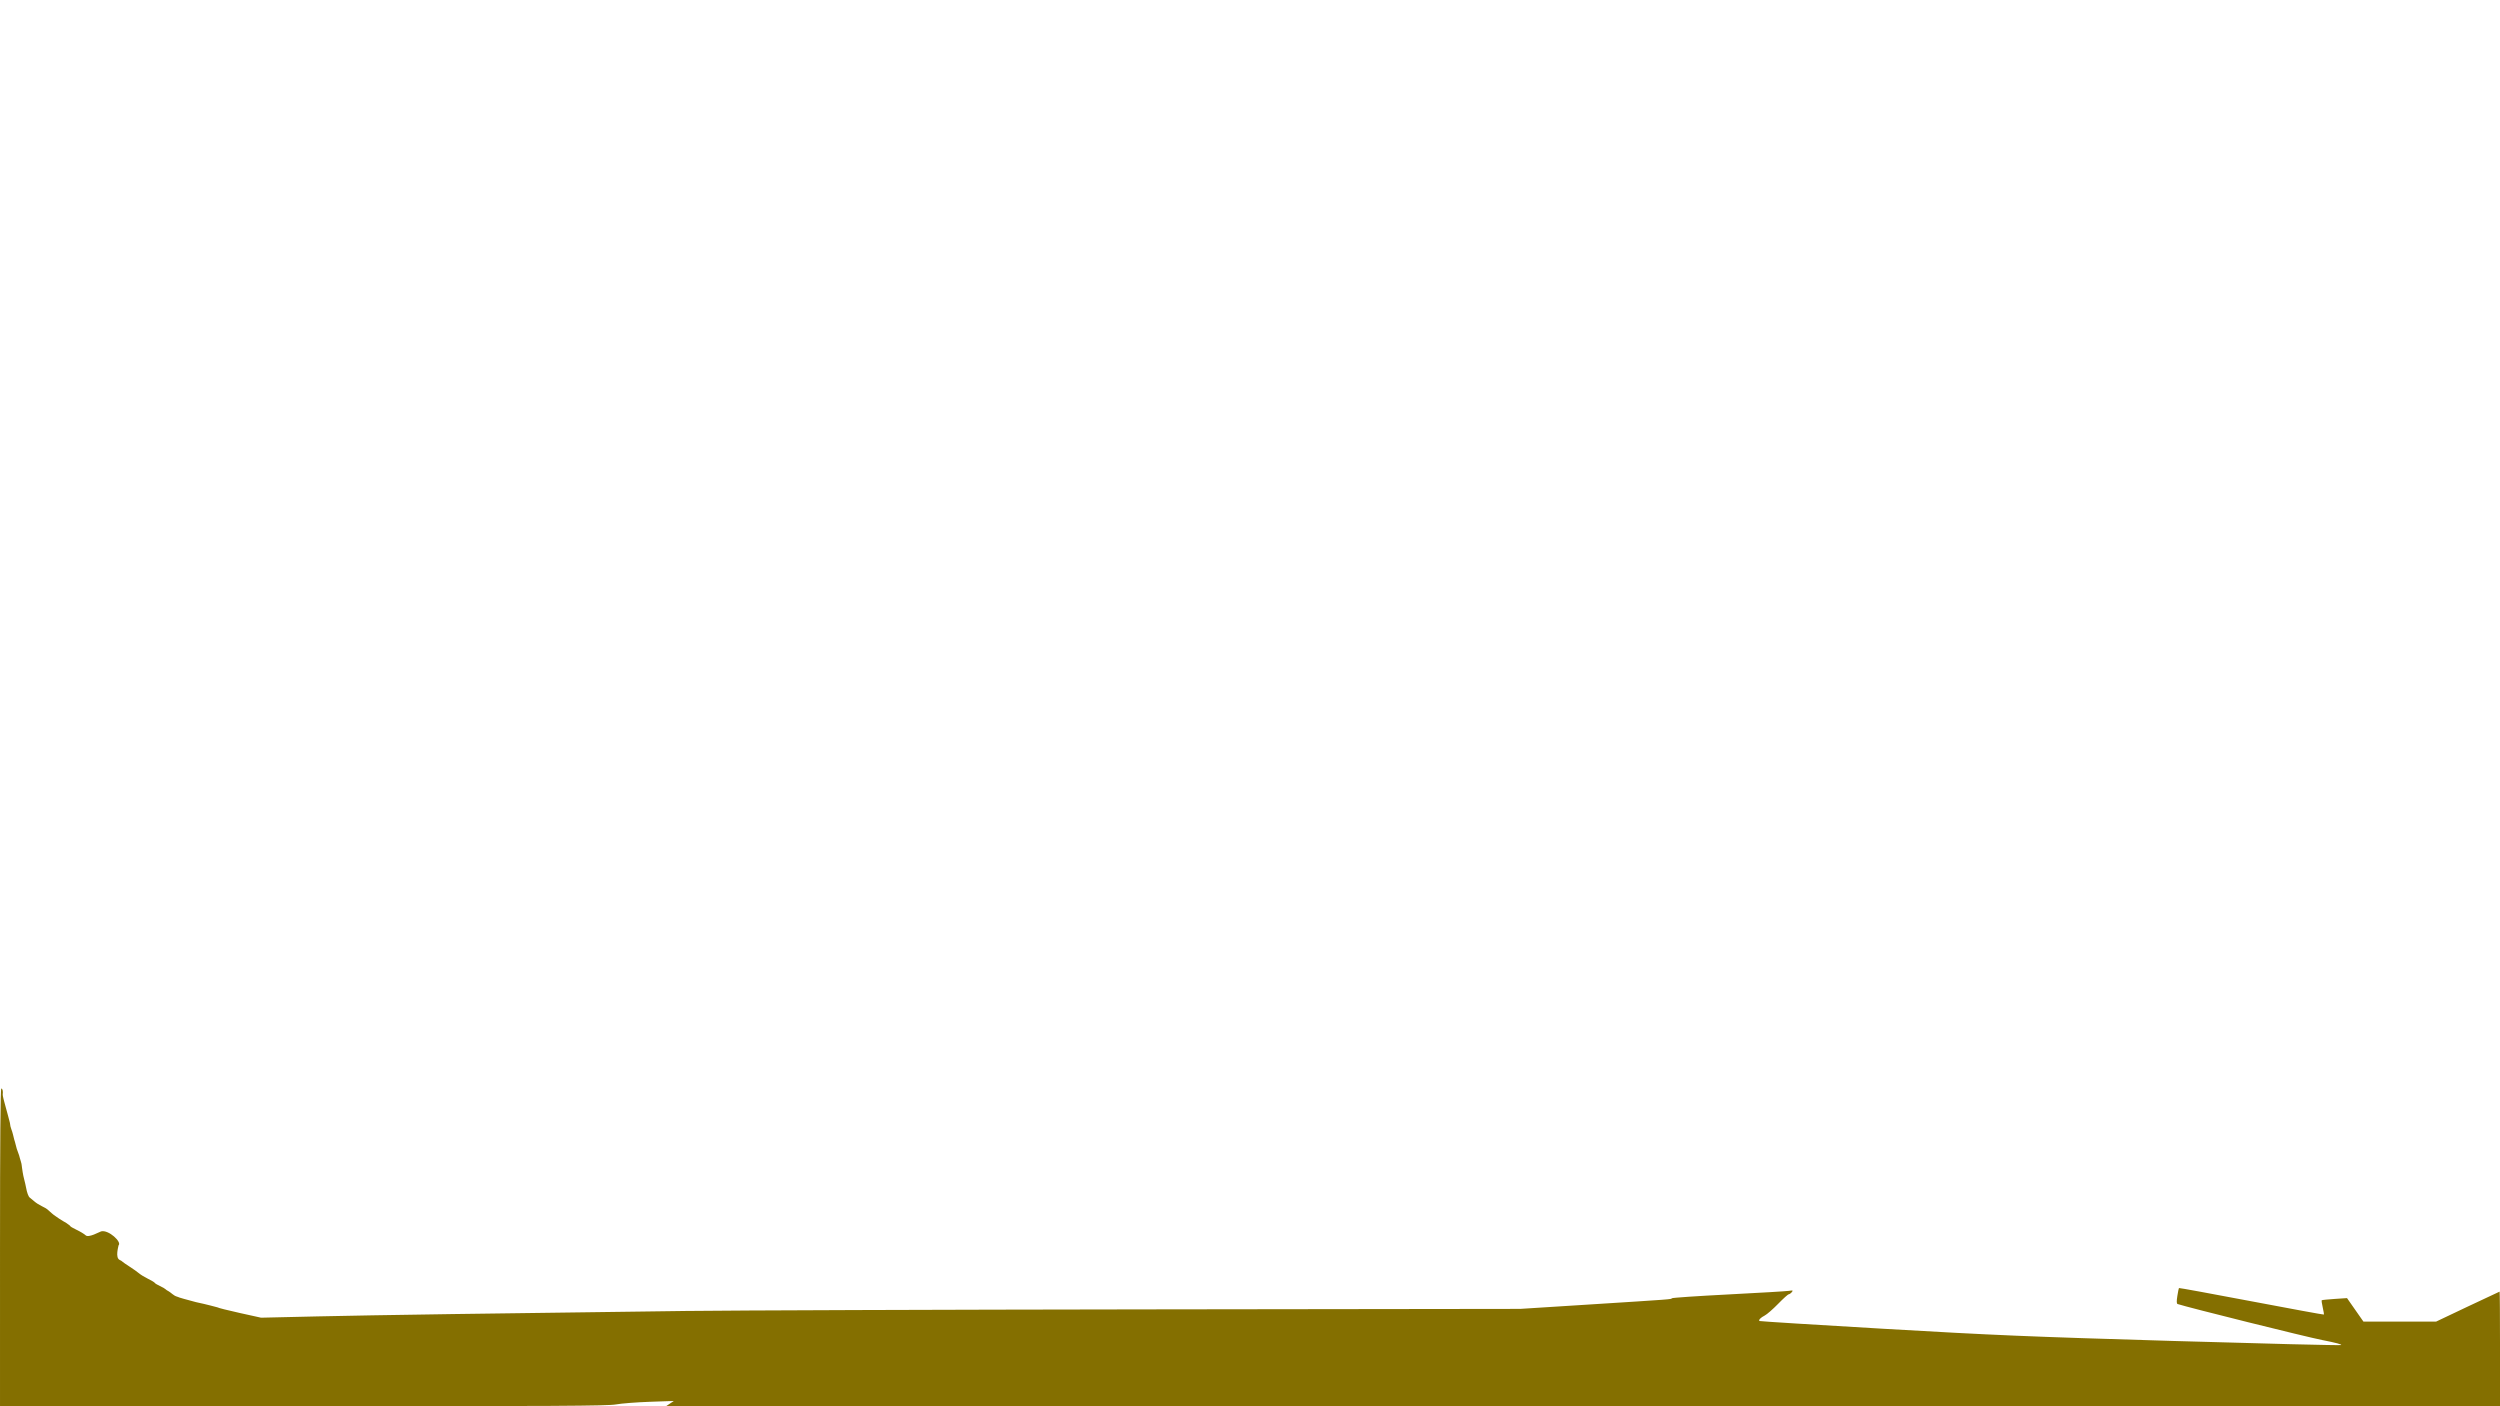 <?xml version="1.0" encoding="UTF-8" standalone="no"?>
<!-- Created with Inkscape (http://www.inkscape.org/) -->

<svg
   xmlns:dc="http://purl.org/dc/elements/1.1/"
   xmlns:cc="http://creativecommons.org/ns#"
   xmlns:rdf="http://www.w3.org/1999/02/22-rdf-syntax-ns#"
   xmlns:svg="http://www.w3.org/2000/svg"
   xmlns="http://www.w3.org/2000/svg"
   xmlns:sodipodi="http://sodipodi.sourceforge.net/DTD/sodipodi-0.dtd"
   xmlns:inkscape="http://www.inkscape.org/namespaces/inkscape"
   width="1920"
   height="1080"
   viewBox="0 0 508 285.75"
   version="1.1"
   id="svg8"
   inkscape:version="0.92.2 (5c3e80d, 2017-08-06)"
   sodipodi:docname="02_bottom.svg">
  <defs
     id="defs2">
    <pattern
       y="0"
       x="0"
       height="6"
       width="6"
       patternUnits="userSpaceOnUse"
       id="EMFhbasepattern" />
  </defs>
  <sodipodi:namedview
     id="base"
     pagecolor="#ffffff"
     bordercolor="#666666"
     borderopacity="1.0"
     inkscape:pageopacity="0.0"
     inkscape:pageshadow="2"
     inkscape:zoom="0.50000001"
     inkscape:cx="1154.6709"
     inkscape:cy="645.52467"
     inkscape:document-units="mm"
     inkscape:current-layer="layer1"
     showgrid="false"
     inkscape:window-width="1920"
     inkscape:window-height="1017"
     inkscape:window-x="-8"
     inkscape:window-y="-8"
     inkscape:window-maximized="1"
     units="px"
     showguides="false" />
  <g
     inkscape:label="Layer 1"
     inkscape:groupmode="layer"
     id="layer1"
     transform="translate(0,-11.25)">
    <g
       id="g264">
      <path
         sodipodi:nodetypes="csccsssccsssccccsscccccscccssscccsscccccccccccccsscsccccccsccsccccccccsscccccccccc"
         inkscape:connector-curvature="0"
         id="path309"
         d="m 0.002,264.717 c 0,-21.343 0.09,-32.279 0.265,-32.279 0.251,0 0.376,0.543 0.287,1.247 -0.022,0.176 0.261,1.362 0.63,2.634 0.369,1.272 0.53,1.991 0.671,2.491 0.11,0.391 0.213,0.762 0.265,1.3 0.014,0.145 0.358,1.096 0.358,1.096 0.126,0.322 0.208,0.845 0.411,1.599 0.226,0.637 0.317,1.242 0.514,1.872 0.614,1.712 0.465,1.267 0.637,1.922 0.034,0.13 0.36,1.133 0.36,1.375 0,0.242 0.123,0.788 0.212,1.505 0.096,0.763 0.512,2.12 0.678,3.066 0.18,1.024 0.483,1.853 0.748,2.05 0.246,0.181 0.685,0.545 0.976,0.808 0.291,0.263 0.946,0.68 1.455,0.926 1.206,0.582 1.29,0.798 1.654,1.107 0.126,0.107 0.681,0.614 0.812,0.698 0,0 0.471,0.324 1.106,0.761 0.635,0.437 1.328,0.794 1.328,0.794 0,0 0,0 0.81,0.586 0.079,0.206 0.53,0.469 1.315,0.841 0.786,0.372 1.643,0.888 1.905,1.146 0.589,0.58 2.865,-0.724 3.144,-0.796 1.531,-0.396 4.283,2.205 3.547,2.834 -0.01,0.201 -0.749,2.545 0.254,2.982 0.218,0.095 0.456,0.246 0.529,0.335 0.073,0.089 0.728,0.543 1.455,1.01 0.728,0.467 1.593,1.08 1.922,1.363 0.33,0.283 1.163,0.79 1.852,1.126 0.689,0.337 1.292,0.7 1.34,0.808 0.048,0.108 0.524,0.399 1.058,0.648 0.534,0.248 1.03,0.529 1.103,0.624 0.073,0.095 0.4,0.314 0.728,0.486 0.327,0.172 0.97,0.841 1.521,1.004 0.954,0.28 -0.703,-0.082 3.969,1.158 2.328,0.49 4.028,0.983 4.366,1.06 0.073,0.094 2.097,0.605 4.498,1.137 l 4.366,0.966 11.509,-0.264 c 11.095,-0.254 36.991,-0.636 74.745,-1.103 9.895,-0.122 52.103,-0.267 93.795,-0.322 l 75.803,-0.1 13.494,-0.855 c 17.705,-1.122 17.176,-1.082 17.33,-1.305 0.073,-0.106 5.253,-0.456 11.51,-0.777 6.257,-0.321 11.787,-0.649 12.287,-0.73 0.807,-0.13 0.871,-0.099 0.563,0.272 -0.191,0.23 -0.465,0.418 -0.609,0.418 -0.144,0 -1.116,0.877 -2.16,1.948 -1.044,1.072 -2.273,2.143 -2.732,2.379 -0.836,0.432 -1.284,0.899 -1.069,1.114 0.064,0.064 11.476,0.778 25.36,1.587 22.367,1.304 29.06,1.585 58.715,2.467 18.408,0.548 33.744,0.924 34.08,0.837 0.39,-0.101 -0.996,-0.474 -3.836,-1.031 -3.291,-0.646 -27.088,-6.574 -29.347,-7.31 -0.208,-0.068 -0.224,-0.545 -0.054,-1.63 0.132,-0.844 0.28,-1.573 0.328,-1.621 0.048,-0.048 6.674,1.164 14.725,2.694 8.051,1.529 14.676,2.743 14.722,2.697 0.046,-0.046 -0.058,-0.697 -0.23,-1.445 -0.173,-0.749 -0.264,-1.407 -0.203,-1.463 0.061,-0.056 1.242,-0.177 2.625,-0.269 l 2.514,-0.167 1.665,2.384 1.665,2.384 h 7.392 7.392 l 6.405,-3.043 c 3.523,-1.673 6.442,-3.043 6.487,-3.043 0.045,0 0.082,5.239 0.082,11.642 v 11.642 H 321.669 135.336 l 0.794,-0.534 0.794,-0.534 -4.895,0.169 c -2.692,0.093 -5.788,0.334 -6.879,0.536 -1.655,0.306 -12.216,0.367 -63.566,0.367 l -61.582,2e-4 z"
         style="fill:#846f00;fill-opacity:1;stroke-width:0.265" />
    </g>
  </g>
</svg>
